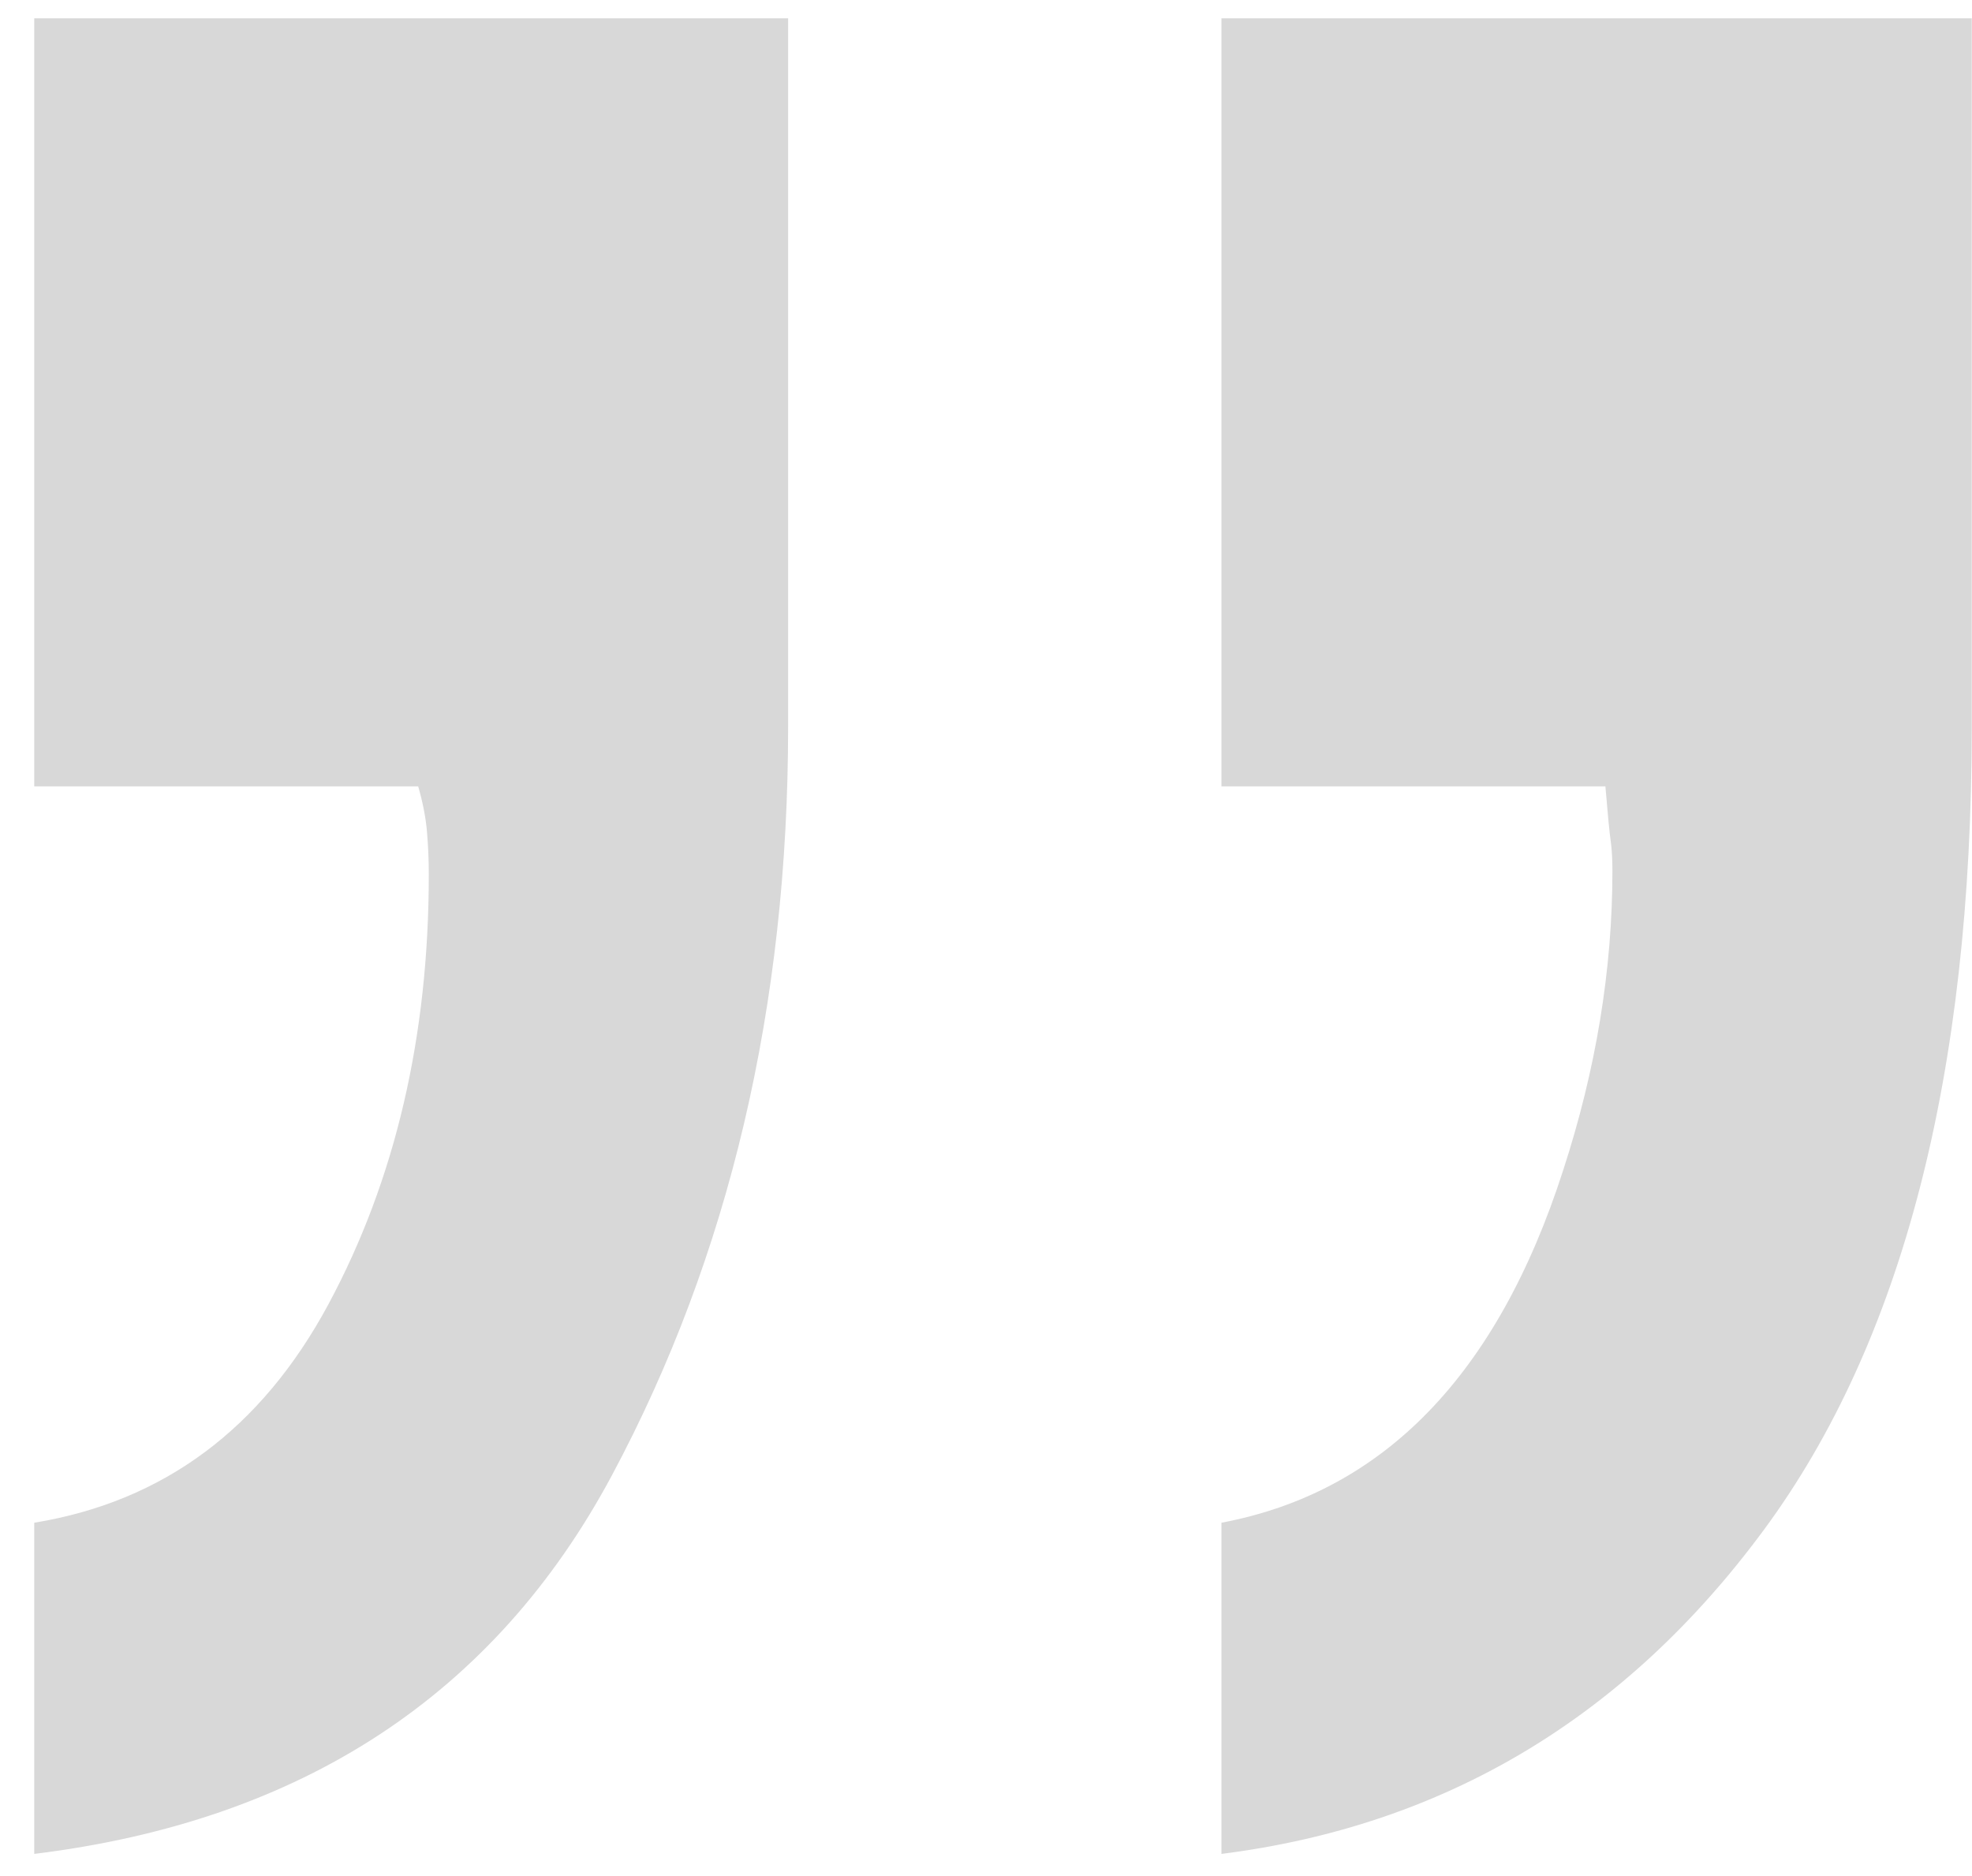 <?xml version="1.0" encoding="UTF-8"?>
<svg width="41px" height="39px" viewBox="0 0 41 39" version="1.1" xmlns="http://www.w3.org/2000/svg" xmlns:xlink="http://www.w3.org/1999/xlink">
    <!-- Generator: sketchtool 52.4 (67378) - http://www.bohemiancoding.com/sketch -->
    <title>4AB43C64-4BFA-4411-AA79-60CF03AB8E2D</title>
    <desc>Created with sketchtool.</desc>
    <g id="Page-1" stroke="none" stroke-width="1" fill="none" fill-rule="evenodd">
        <g id="Landing-Page" transform="translate(-1196, -4117)" fill="#D8D8D8">
            <g id="Group-12" transform="translate(185, 3768)">
                <g id="Group-11">
                    <path d="M1027.313,356.267 C1023.944,356.901 1021.576,359.343 1020.209,363.591 C1019.525,365.69 1019.184,367.766 1019.184,369.816 C1019.184,370.061 1019.196,370.268 1019.22,370.439 C1019.245,370.61 1019.281,370.988 1019.33,371.574 L1027.313,371.574 L1027.313,387.541 L1011.713,387.541 L1011.713,372.819 C1011.713,365.593 1013.153,360.026 1016.034,356.12 C1018.915,352.214 1022.675,349.968 1027.313,349.382 L1027.313,356.267 Z M1051.996,356.267 C1049.311,356.706 1047.272,358.22 1045.88,360.808 C1044.489,363.396 1043.793,366.374 1043.793,369.743 C1043.793,370.036 1043.805,370.329 1043.83,370.622 C1043.854,370.915 1043.915,371.232 1044.013,371.574 L1051.996,371.574 L1051.996,387.541 L1036.322,387.541 L1036.322,372.819 C1036.322,367.009 1037.543,361.821 1039.984,357.255 C1042.426,352.69 1046.43,350.065 1051.996,349.382 L1051.996,356.267 Z" id="“" transform="translate(1031.854, 368.461) rotate(-180) translate(-1031.854, -368.461) "></path>
                </g>
            </g>
        </g>
    </g>
</svg>